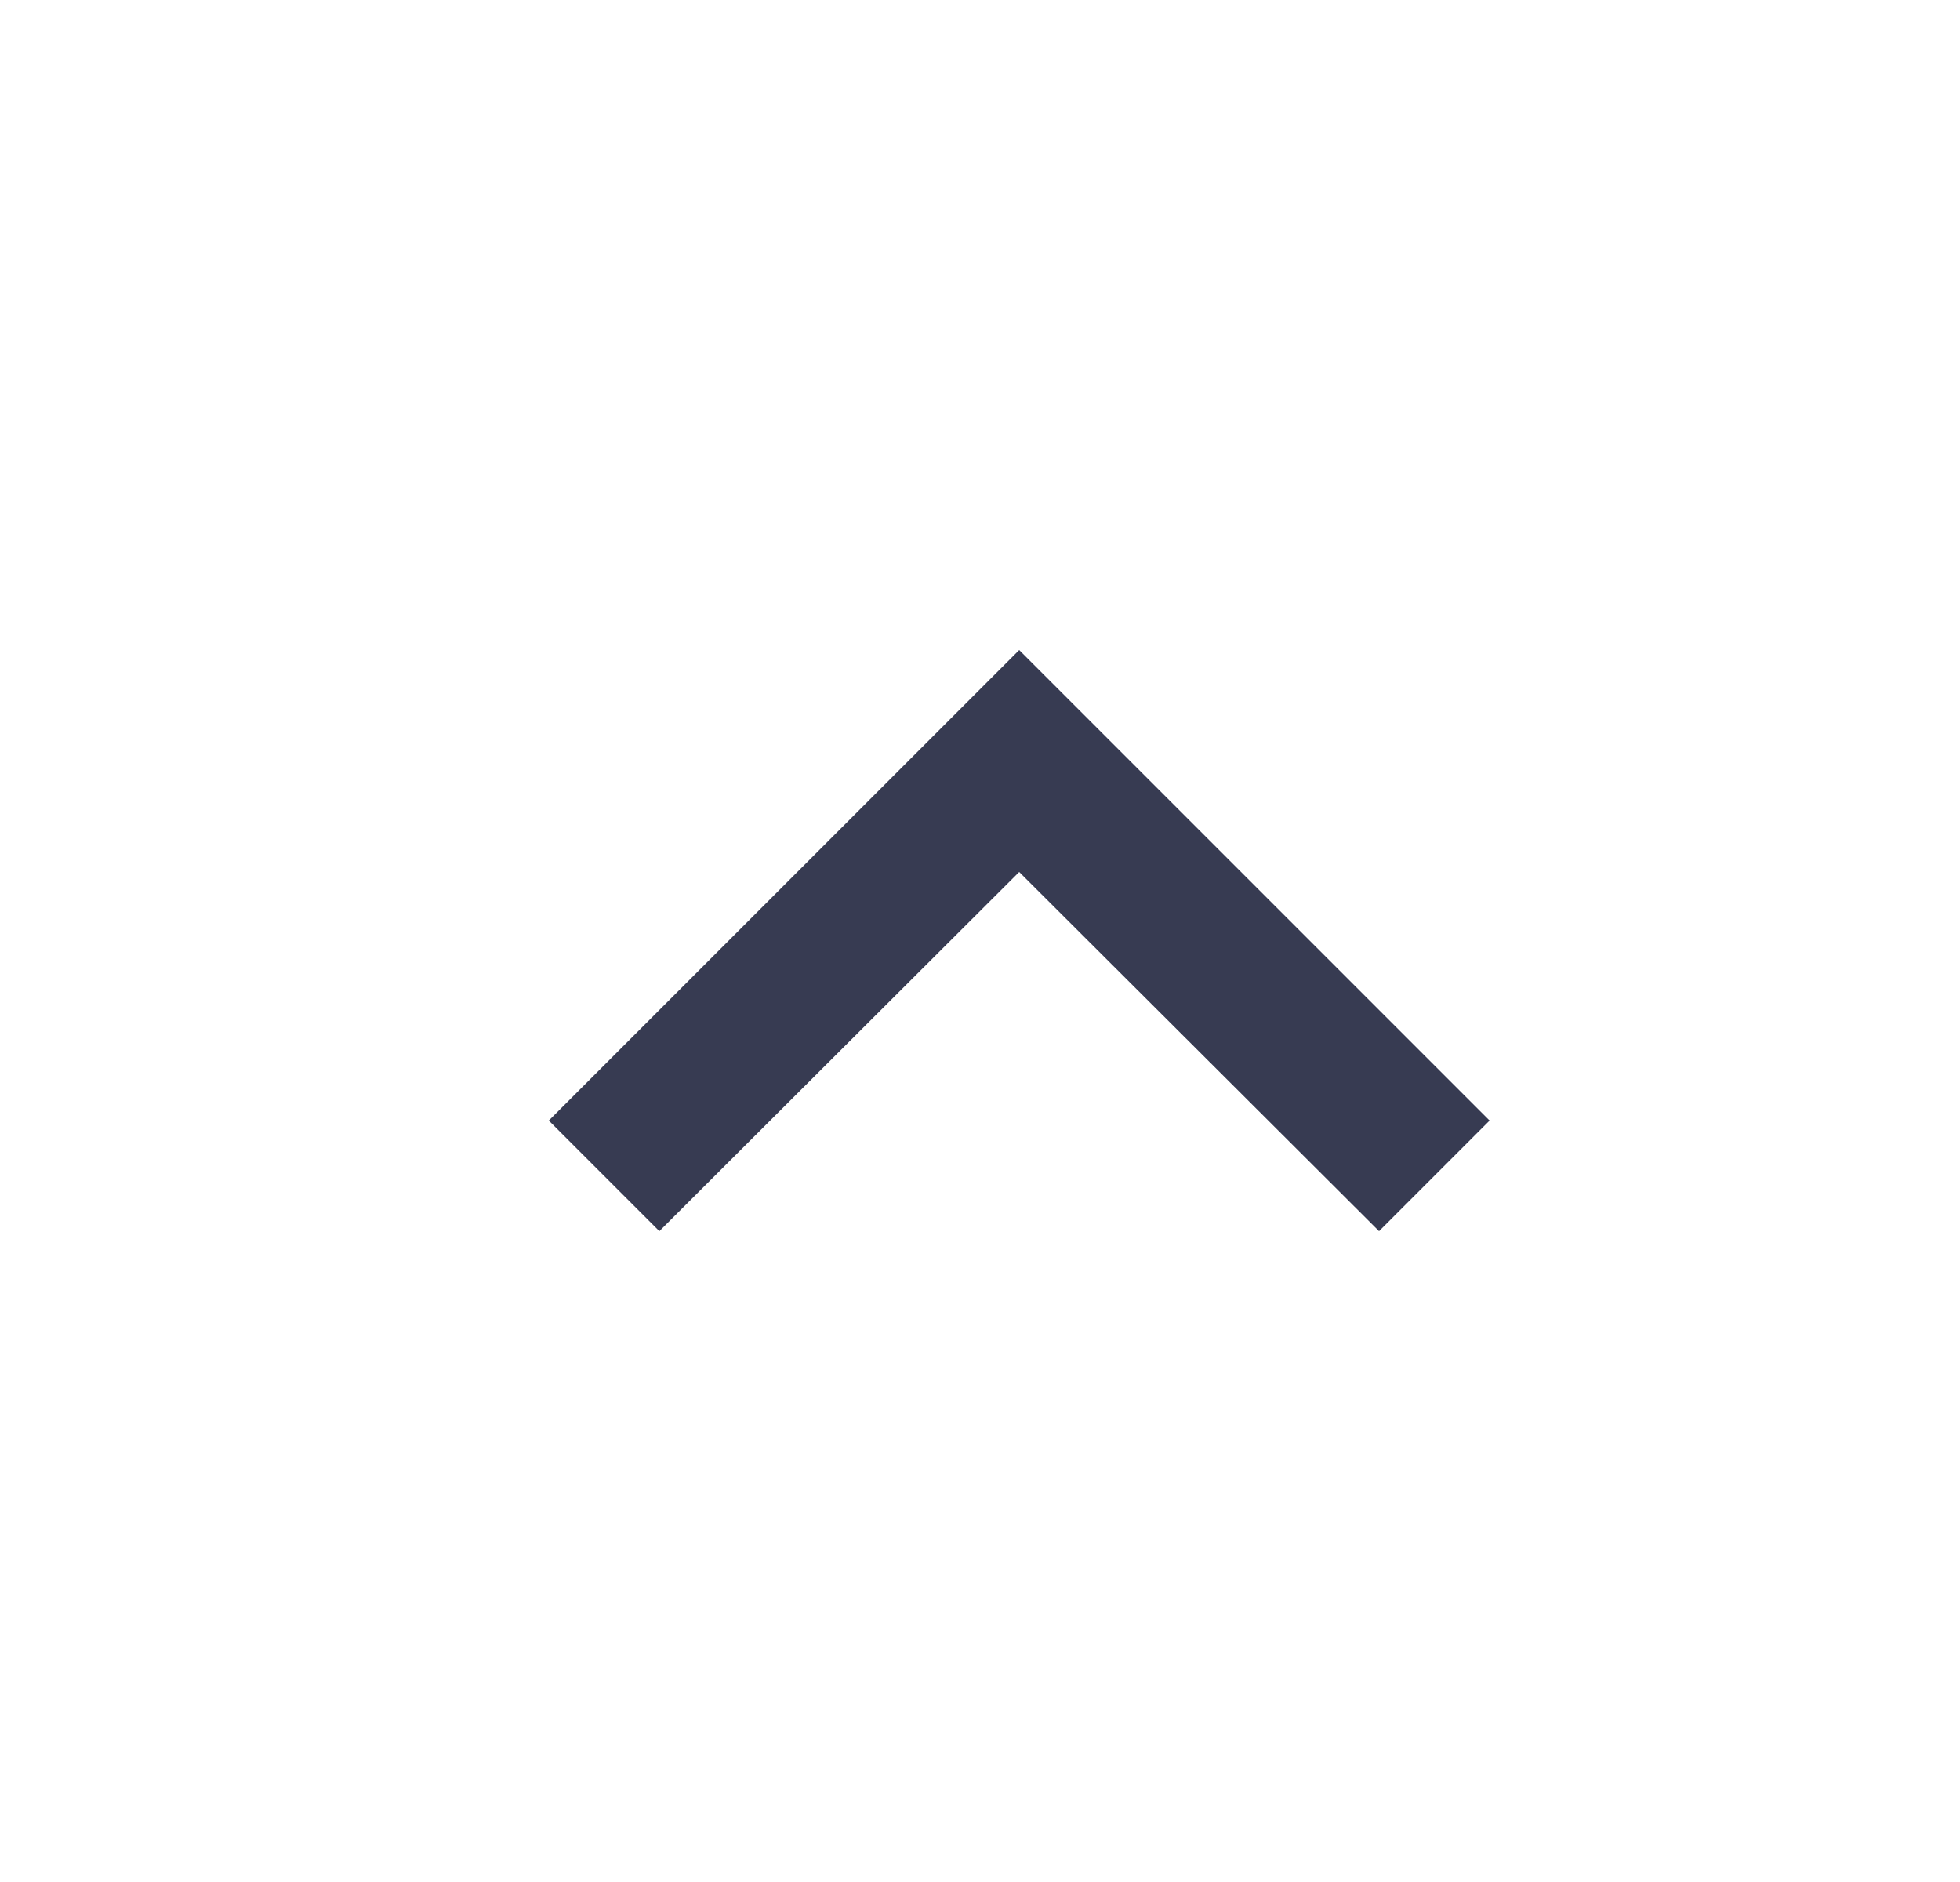 <svg xmlns="http://www.w3.org/2000/svg" viewBox="0 0 25 24" width="25" height="24">
	<defs>
		<clipPath clipPathUnits="userSpaceOnUse" id="cp1">
			<path d="M-1231 -1904L209 -1904L209 2067L-1231 2067Z" />
		</clipPath>
		<clipPath clipPathUnits="userSpaceOnUse" id="cp2">
			<path d="M13 8.29L7 14.29L8.41 15.7L13 11.12L17.59 15.7L19 14.29L13 8.29Z" />
		</clipPath>
	</defs>
	<style>
		tspan { white-space:pre }
		.shp0 { fill: #373b52 } 
	</style>
	<g id="main" clip-path="url(#cp1)">
		<g id="accordeon">
			<g id="icon/navigation/expand_more_24px">
				<g id="Mask by icon/navigation/expand_less_24px" clip-path="url(#cp2)">
					<g id="↳ Color">
						<path id="Rectangle" class="shp0" d="M1 0L25 0L25 24L1 24L1 0Z" />
					</g>
				</g>
			</g>
		</g>
	</g>
</svg>